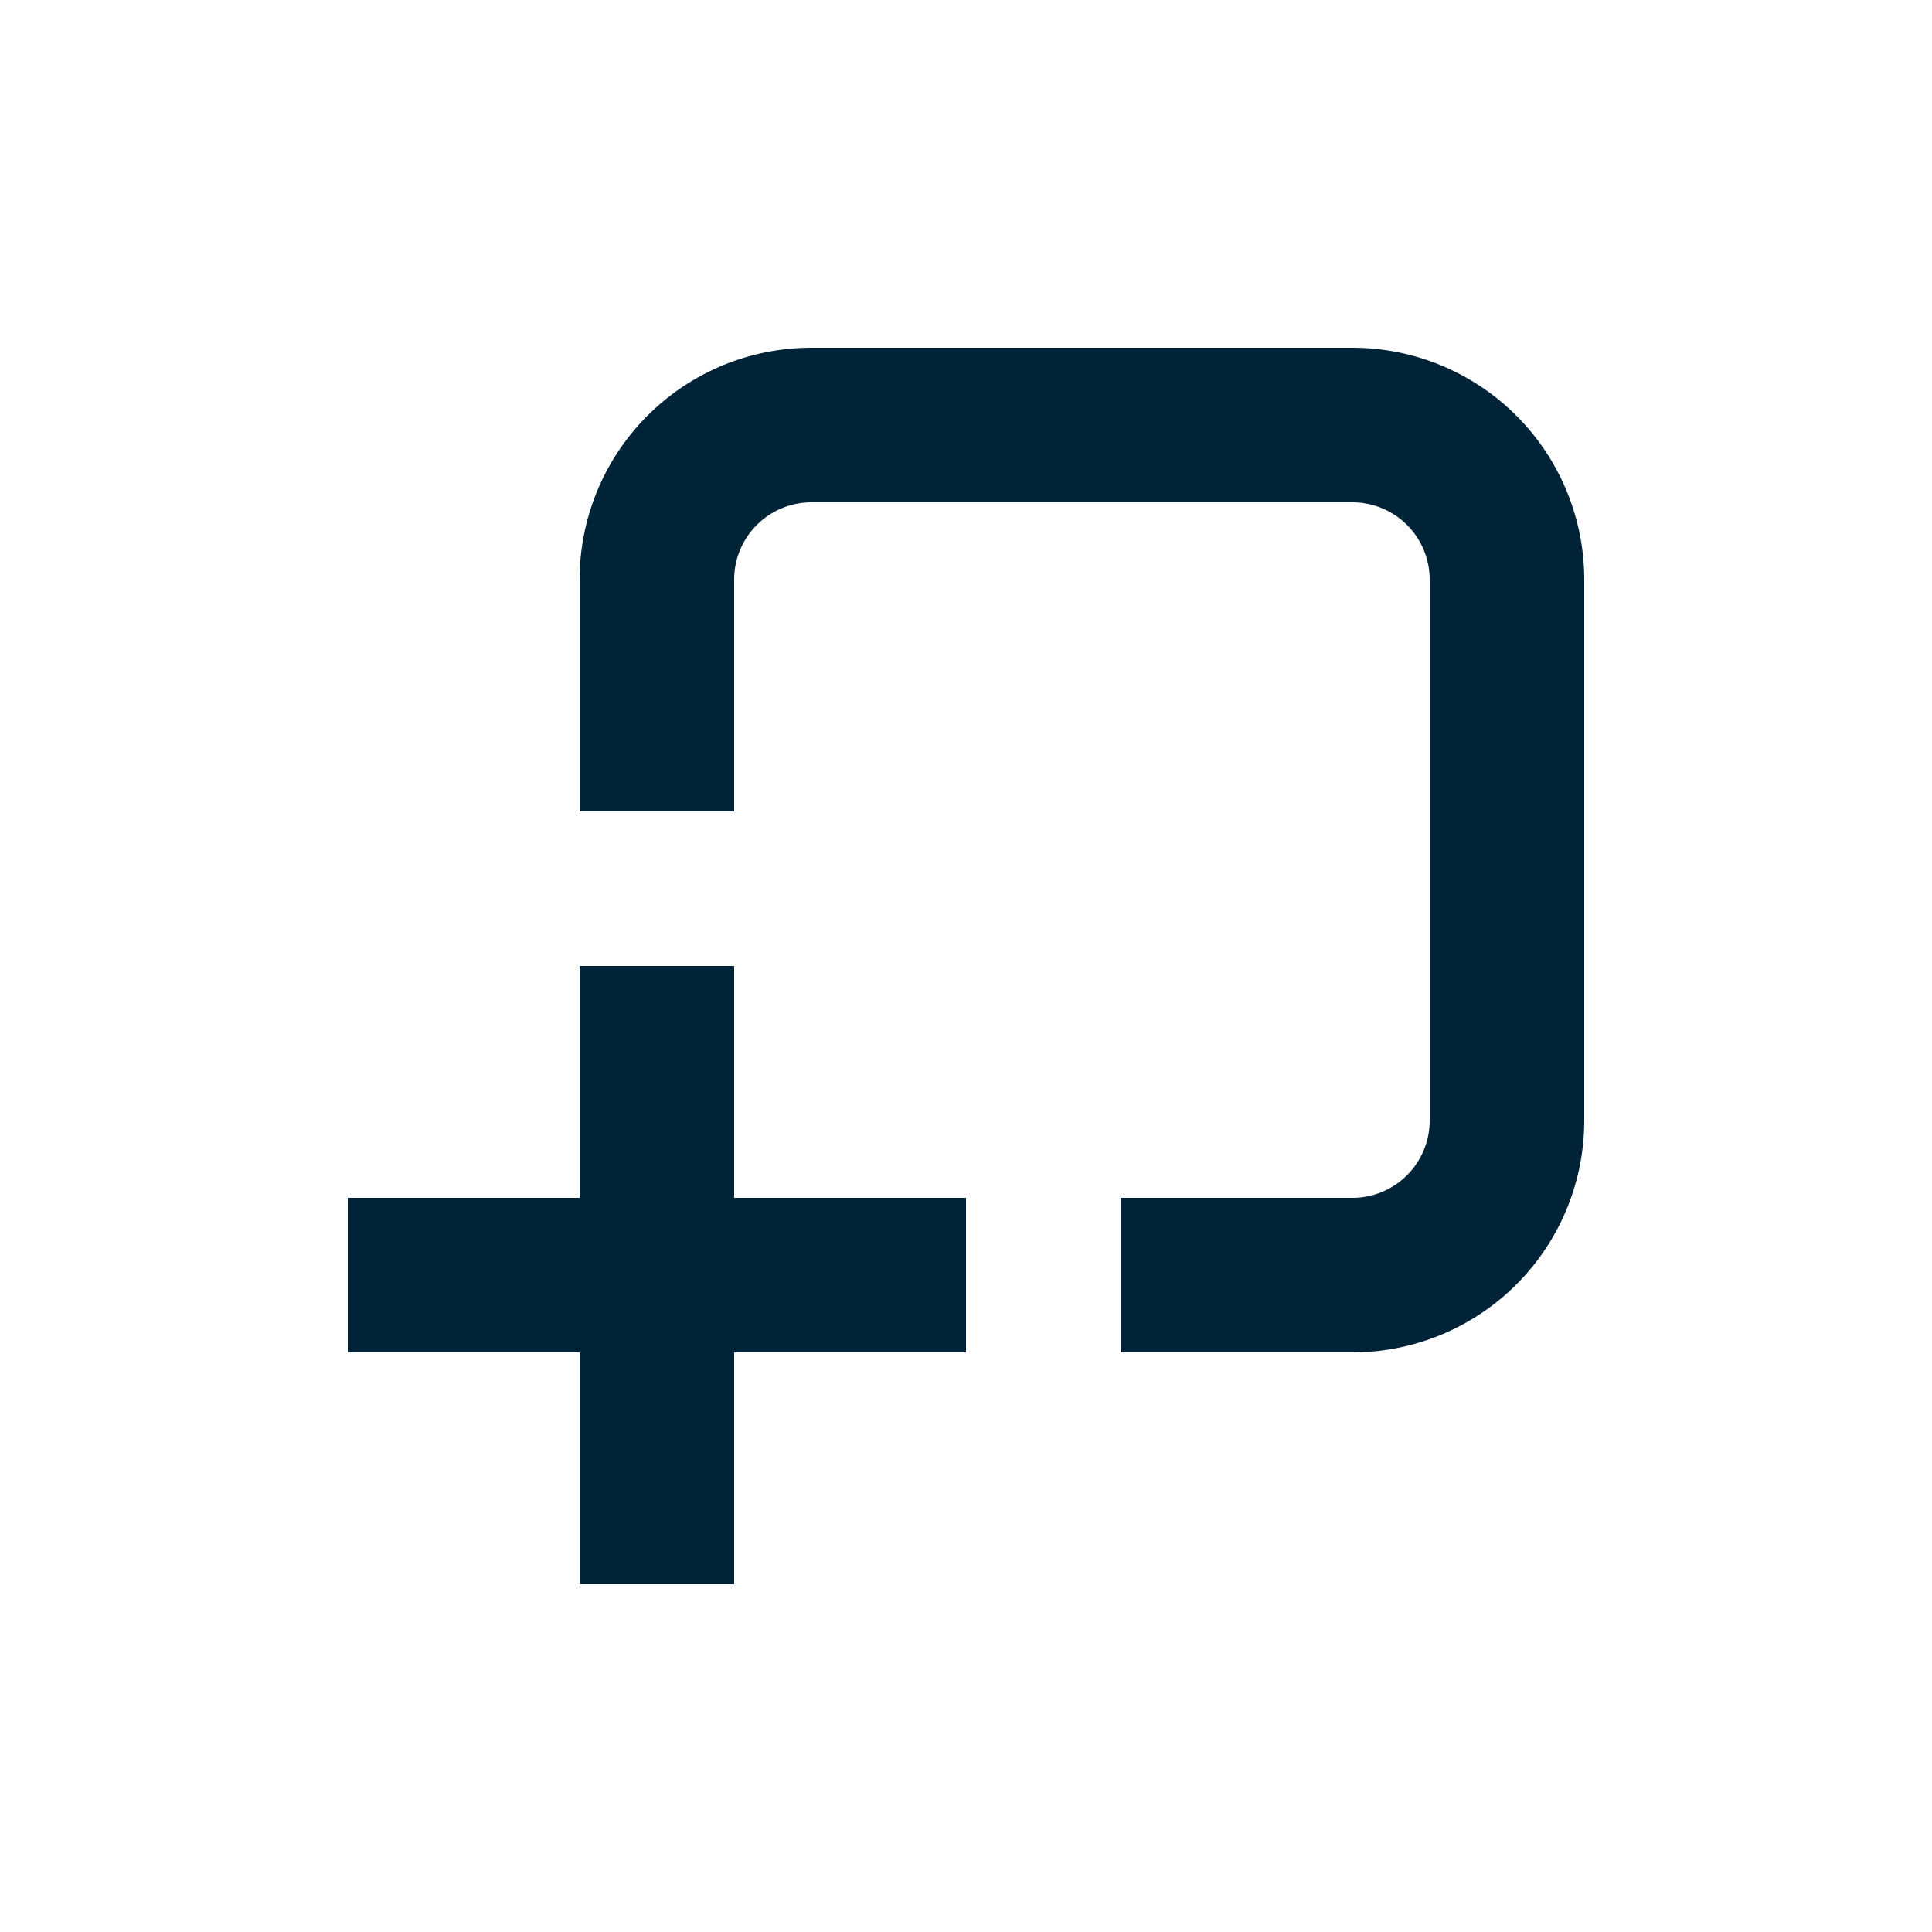 <svg height='100px' width='100px'  fill="#002337" xmlns="http://www.w3.org/2000/svg" data-name="Layer 1" viewBox="0 0 100 100" x="0px" y="0px"><title>Artboard 59</title><g><path d="M70,18H42A12,12,0,0,0,30,30V42h8V30a4,4,0,0,1,4-4H70a4,4,0,0,1,4,4V58a4,4,0,0,1-4,4H58v8H70A12,12,0,0,0,82,58V30A12,12,0,0,0,70,18Z"></path><polygon points="38 50 30 50 30 62 18 62 18 70 30 70 30 82 38 82 38 70 50 70 50 62 38 62 38 50"></polygon></g></svg>